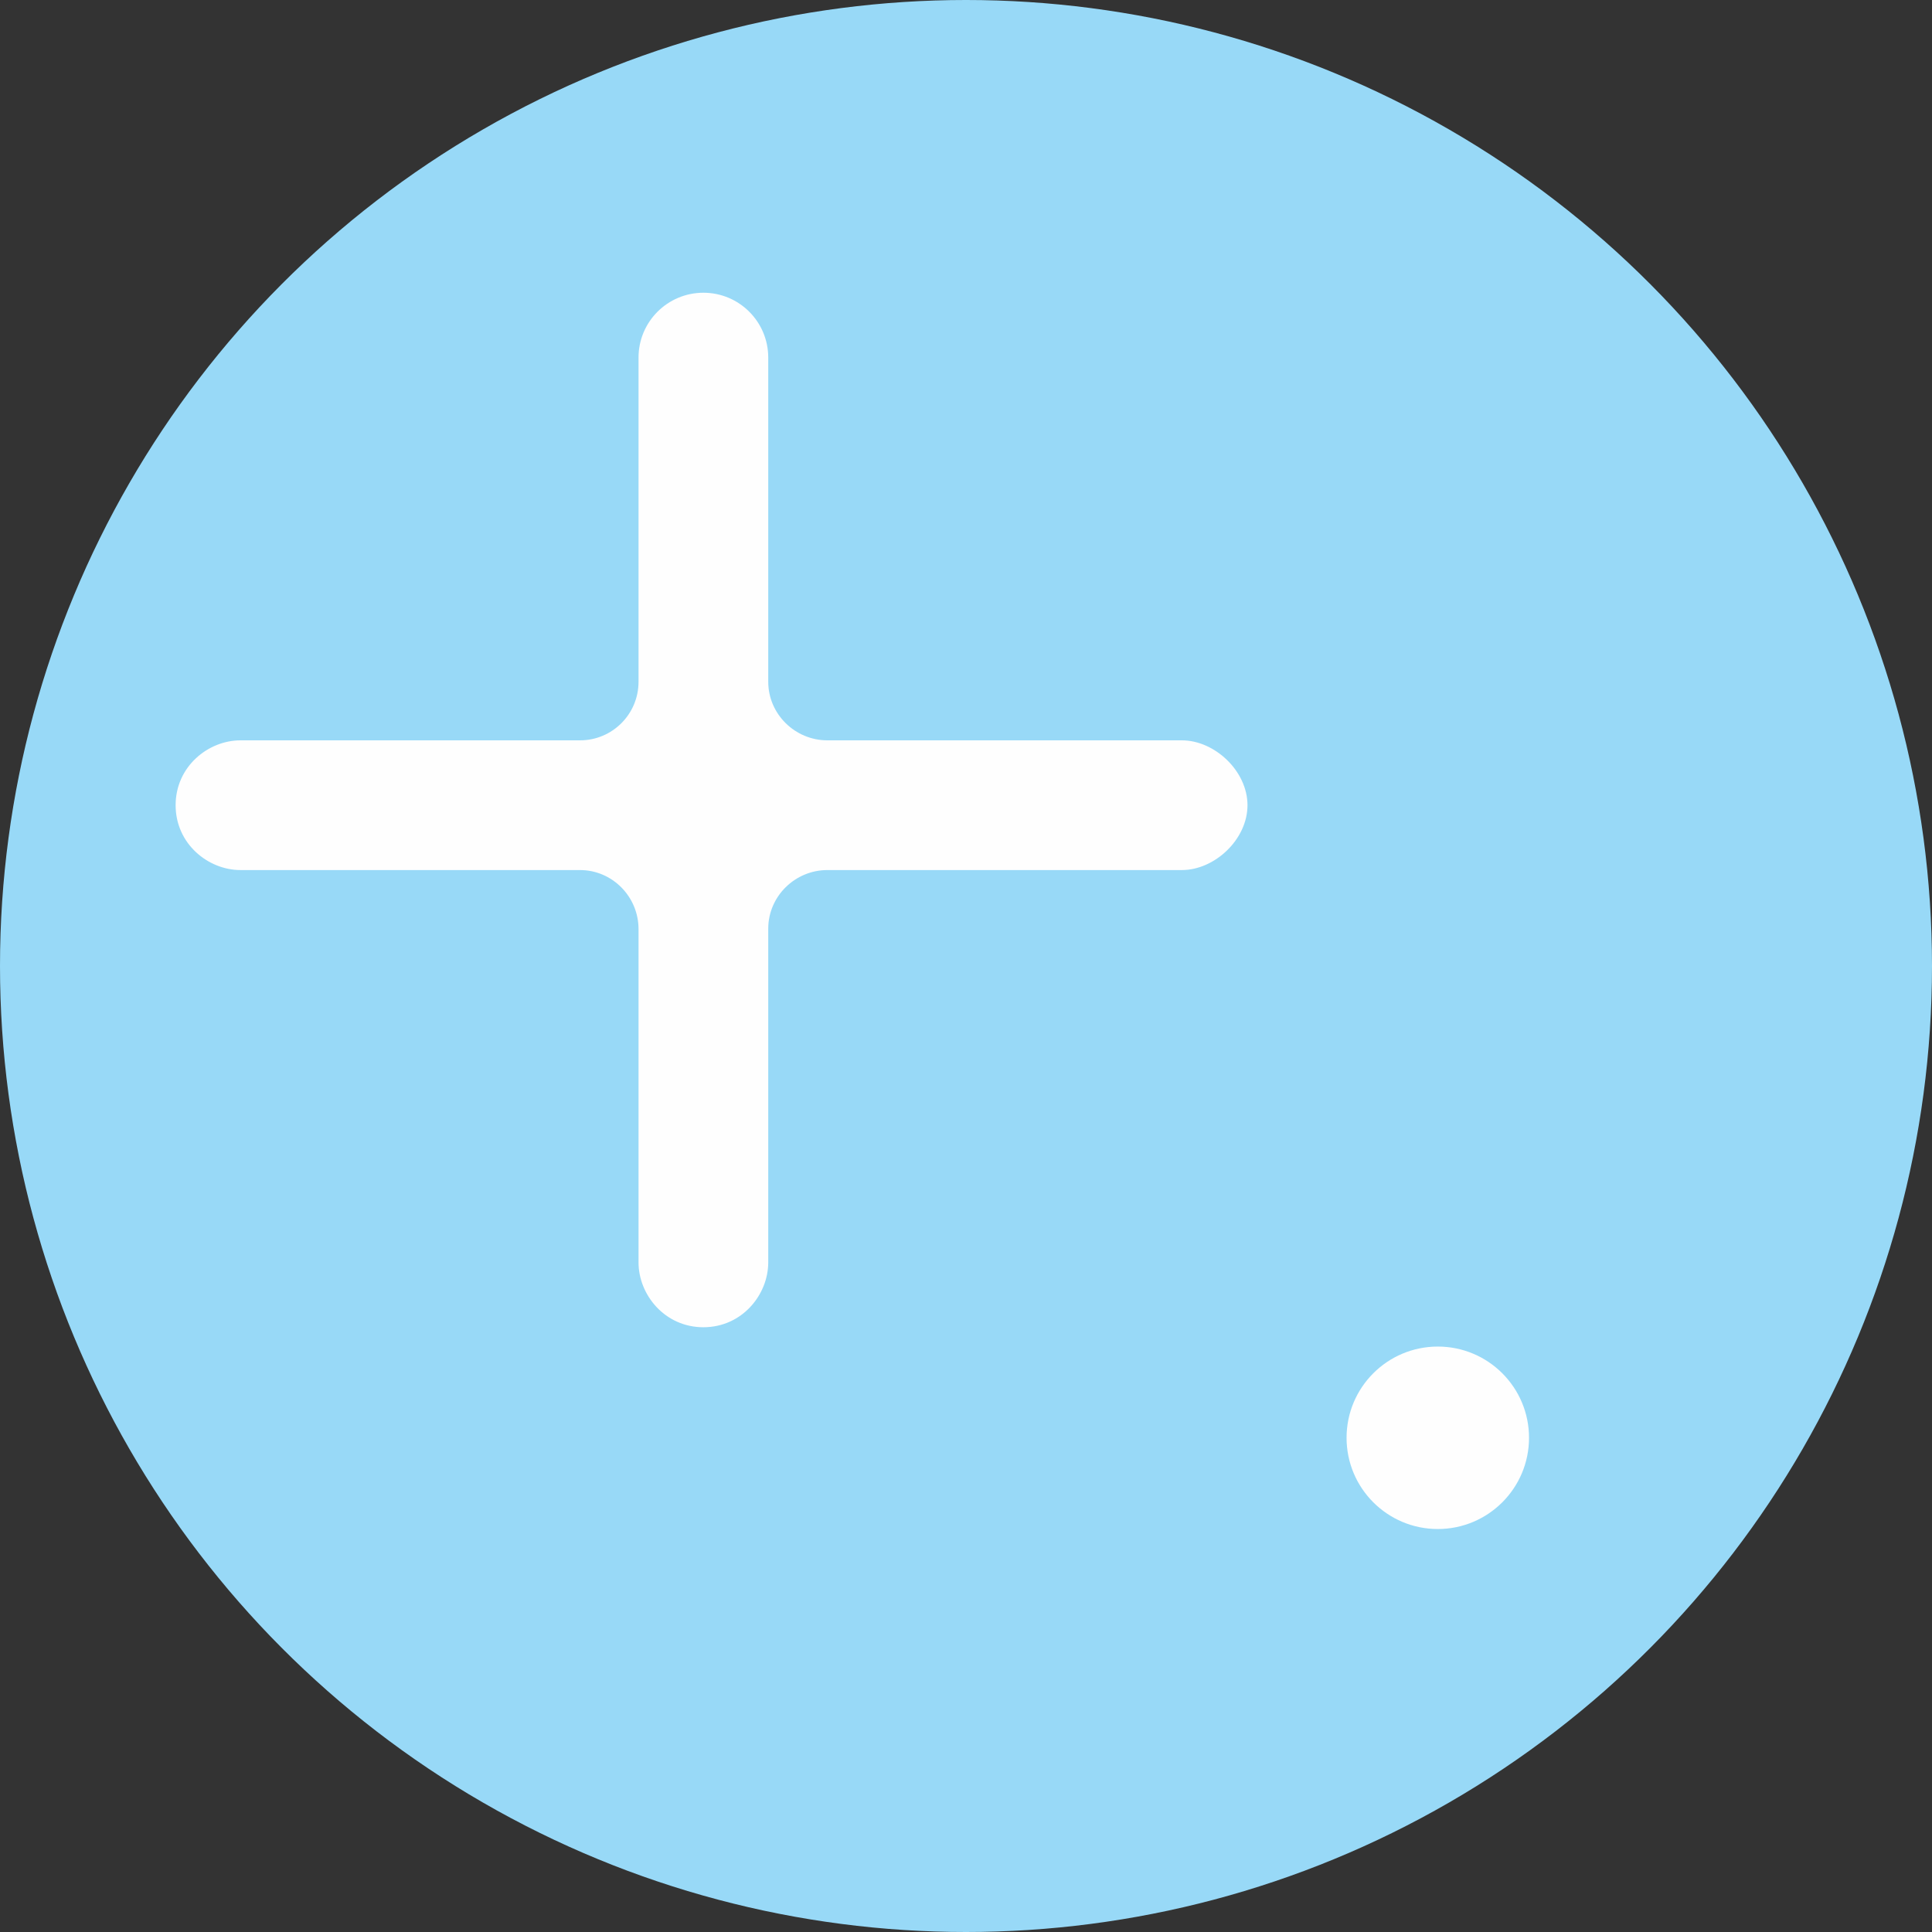 <svg xmlns="http://www.w3.org/2000/svg" xmlns:xlink="http://www.w3.org/1999/xlink" fill="none" version="1.1" width="50" height="50" viewBox="0 0 50 50"><rect x="0" y="0" width="50" height="50" fill="#333333" stroke="none"/><g><g><ellipse cx="25" cy="25" rx="25" ry="25" fill="#98D9F7" fill-opacity="1"/></g><g><ellipse cx="37.21" cy="37.21" rx="2.361" ry="2.361" fill="#FEFEFE" fill-opacity="1"/></g><g><path d="M4.545,20.839C4.545,21.837,5.385,22.517,6.224,22.517L15.01,22.517C15.847,22.517,16.525,23.207,16.525,24.044L16.525,27.886L16.525,32.67C16.525,33.51,17.205,34.349,18.204,34.349C19.202,34.349,19.882,33.51,19.882,32.67L19.882,24.033C19.882,23.196,20.576,22.517,21.413,22.517L30.587,22.517C31.436,22.517,32.285,21.724,32.285,20.839C32.285,19.954,31.436,19.16,30.587,19.16L21.413,19.16C20.576,19.16,19.882,18.481,19.882,17.644L19.882,9.254C19.882,8.327,19.131,7.576,18.204,7.576C17.277,7.576,16.525,8.327,16.525,9.254L16.525,17.645C16.525,18.482,15.847,19.16,15.01,19.16L6.224,19.16C5.385,19.16,4.545,19.84,4.545,20.839Z" fill="#FEFEFE" fill-opacity="1"/></g></g></svg>
